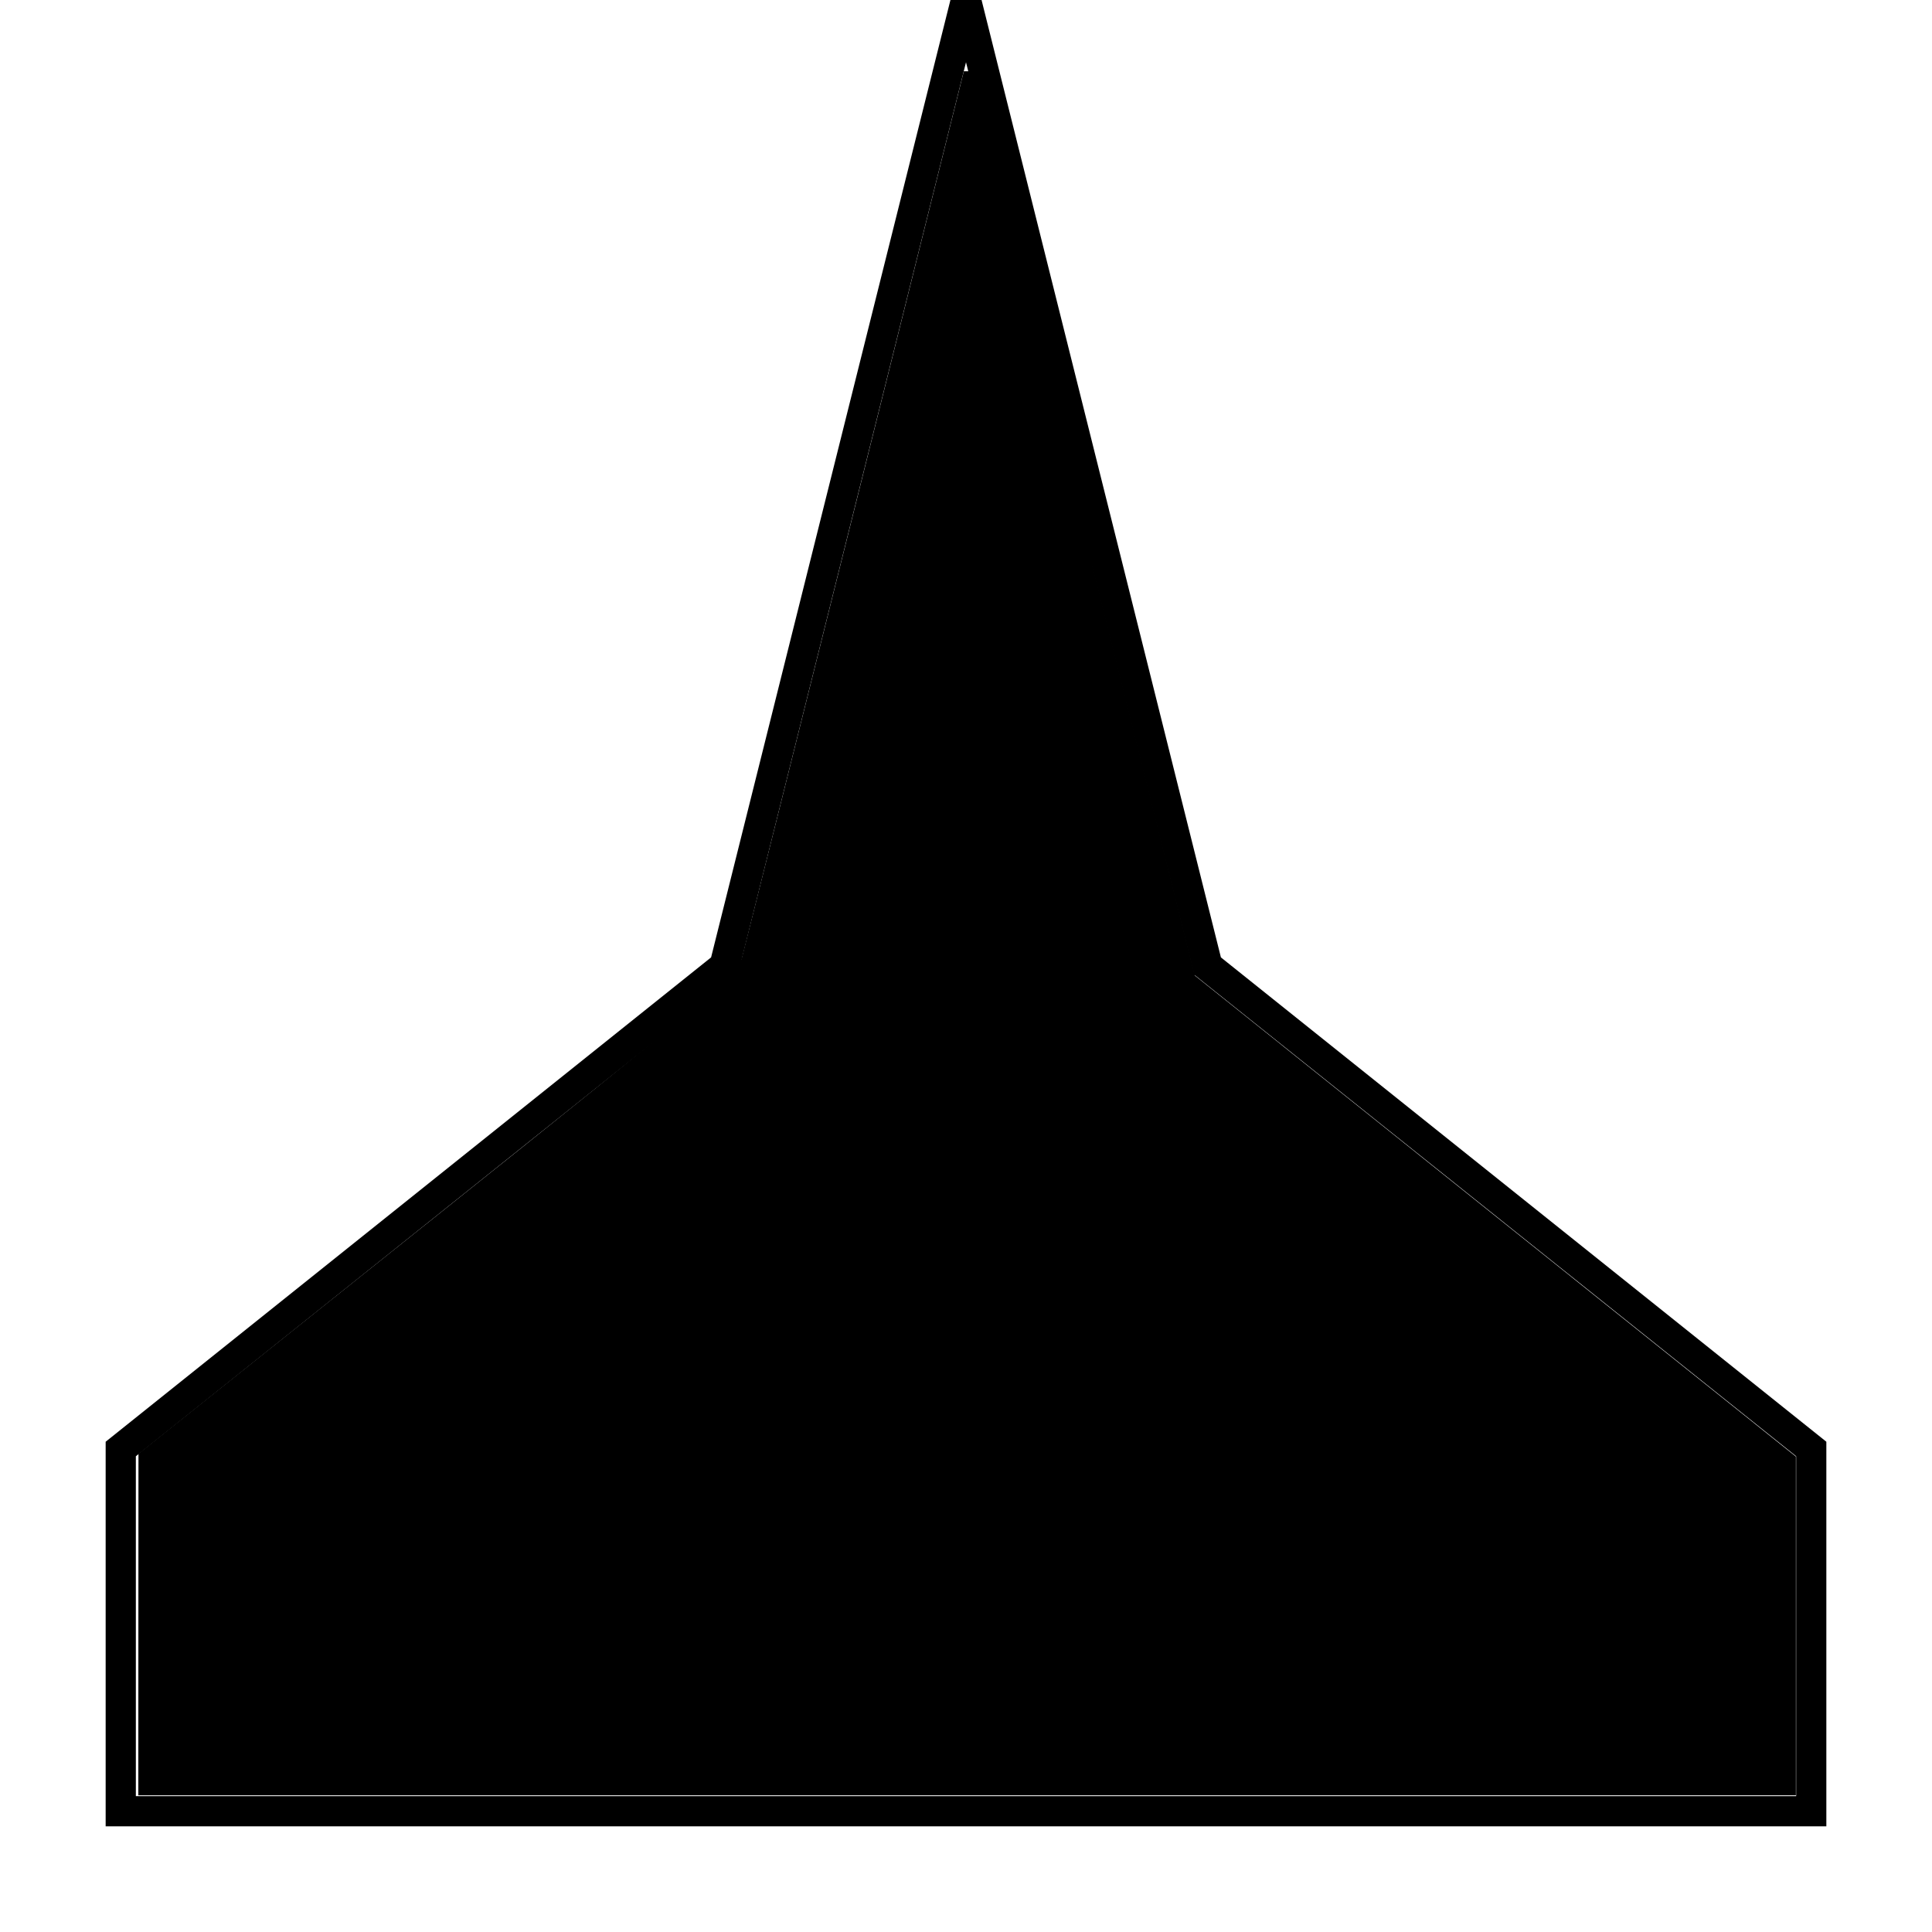<?xml version="1.0" encoding="UTF-8" standalone="no"?>
<!--
  ship.svg
 
  Copyright (C) 2008 Jeremiah LaRocco

  This file is part of Centipede

  Centipede is free software: you can redistribute it and/or modify
  it under the terms of the GNU General Public License as published by
  the Free Software Foundation, either version 3 of the License, or
  (at your option) any later version.

  Centipede is distributed in the hope that it will be useful,
  but WITHOUT ANY WARRANTY; without even the implied warranty of
  MERCHANTABILITY or FITNESS FOR A PARTICULAR PURPOSE.  See the
  GNU General Public License for more details.

  You should have received a copy of the GNU General Public License
  along with Centipede.  If not, see <http://www.gnu.org/licenses/>.
-->
<!-- Created with Inkscape (http://www.inkscape.org/) -->
<svg
   xmlns:dc="http://purl.org/dc/elements/1.1/"
   xmlns:cc="http://creativecommons.org/ns#"
   xmlns:rdf="http://www.w3.org/1999/02/22-rdf-syntax-ns#"
   xmlns:svg="http://www.w3.org/2000/svg"
   xmlns="http://www.w3.org/2000/svg"
   xmlns:xlink="http://www.w3.org/1999/xlink"
   xmlns:sodipodi="http://sodipodi.sourceforge.net/DTD/sodipodi-0.dtd"
   xmlns:inkscape="http://www.inkscape.org/namespaces/inkscape"
   version="1.0"
   width="64"
   height="64"
   id="svg4716"
   sodipodi:version="0.32"
   inkscape:version="0.46"
   sodipodi:docname="ship_bg.svg"
   inkscape:output_extension="org.inkscape.output.svg.inkscape">
  <sodipodi:namedview
     inkscape:window-height="1389"
     inkscape:window-width="1920"
     inkscape:pageshadow="2"
     inkscape:pageopacity="0.0"
     guidetolerance="10.0"
     gridtolerance="10.0"
     objecttolerance="10.0"
     borderopacity="1.0"
     bordercolor="#666666"
     pagecolor="#ffffff"
     id="base"
     showgrid="false"
     inkscape:zoom="7.28125"
     inkscape:cx="2.6781116"
     inkscape:cy="32"
     inkscape:window-x="0"
     inkscape:window-y="0"
     inkscape:current-layer="svg4716" />
  <defs
     id="defs4718">
    <inkscape:perspective
       sodipodi:type="inkscape:persp3d"
       inkscape:vp_x="0 : 32 : 1"
       inkscape:vp_y="0 : 1000 : 0"
       inkscape:vp_z="64 : 32 : 1"
       inkscape:persp3d-origin="32 : 21.333333 : 1"
       id="perspective7825" />
    <linearGradient
       id="linearGradient5264">
      <stop
         id="stop5266"
         style="stop-color:#00ff00;stop-opacity:0.951"
         offset="0" />
      <stop
         id="stop5268"
         style="stop-color:#004900;stop-opacity:0.196"
         offset="1" />
    </linearGradient>
    <radialGradient
       cx="31.495"
       cy="45.577"
       r="26.449"
       fx="31.495"
       fy="45.577"
       id="radialGradient5270"
       xlink:href="#linearGradient5264"
       gradientUnits="userSpaceOnUse"
       gradientTransform="matrix(1.585,4.2350945e-8,-4.5208758e-8,1.626,-18.913,-26.593)" />
    <radialGradient
       cx="32.036"
       cy="52.88"
       r="27.455"
       fx="32.036"
       fy="52.88"
       id="radialGradient5292"
       xlink:href="#linearGradient5264"
       gradientUnits="userSpaceOnUse"
       gradientTransform="matrix(1,0,0,1.041,0,-1.278)" />
  </defs>
  <path
     style="fill:none;fill-rule:evenodd;stroke:#000000;stroke-width:1px;stroke-linecap:butt;stroke-linejoin:miter;stroke-opacity:1;opacity:1"
     id="path4751"
     d="M 32,0 L 40,32 L 60,48 L 60,60 L 4,60 L 4,48 L 24,32 L 32,0 z" />
  <path
     style="opacity:1;fill:#000000;fill-opacity:1;fill-rule:nonzero;stroke:#000000;stroke-width:0.182;stroke-miterlimit:4;stroke-dasharray:none;stroke-opacity:1"
     id="path5272"
     d="M 4.675,53.791 L 4.678,48.2 L 14.585,40.291 C 23.268,33.36 24.514,32.303 24.665,31.745 C 24.76,31.395 26.453,24.645 28.427,16.745 L 32.016,2.382 L 35.759,17.375 L 39.502,32.369 L 49.451,40.332 L 59.4,48.294 L 59.4,53.838 L 59.4,59.382 L 32.036,59.382 L 4.673,59.382 L 4.675,53.791 z" />
</svg>
